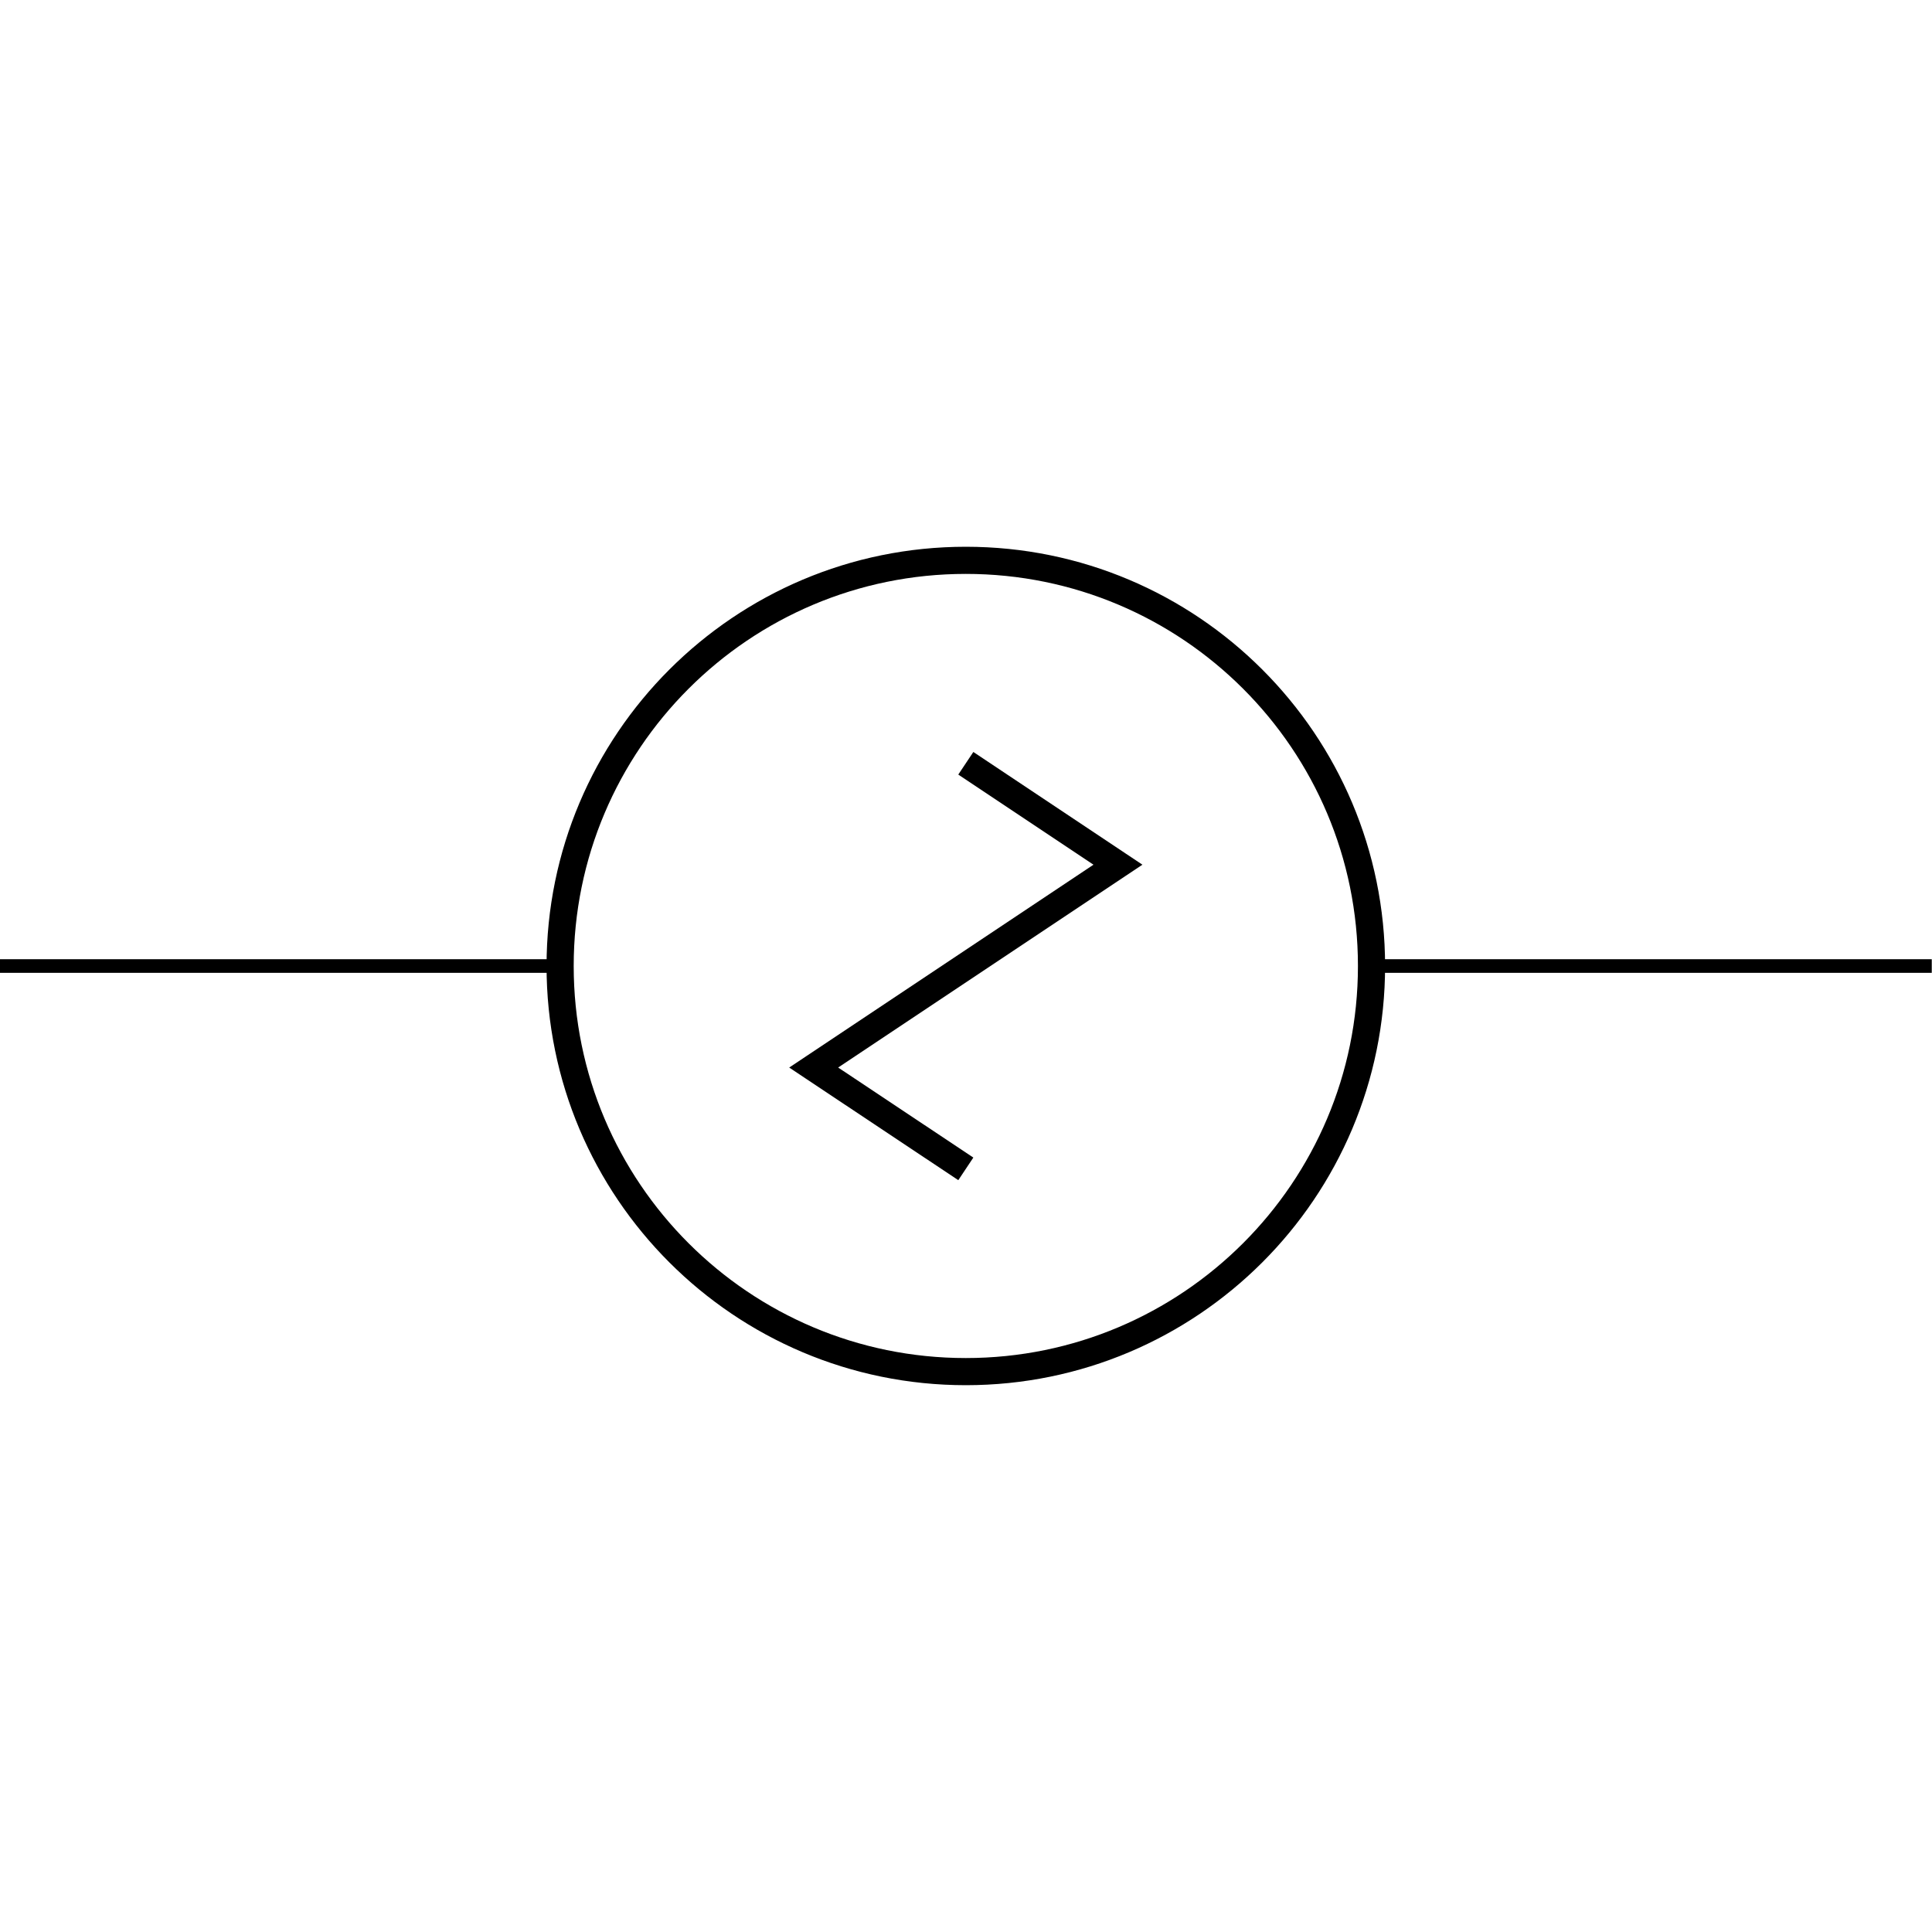 <svg xmlns:rdf="http://www.w3.org/1999/02/22-rdf-syntax-ns#" xmlns="http://www.w3.org/2000/svg" height="300" width="300" version="1.1" xmlns:cc="http://creativecommons.org/ns#" xmlns:dc="http://purl.org/dc/elements/1.1/" viewBox="0 0 300 300">
 <title>CircuiTikZ</title>
 <g transform="translate(0 -752.36)">
  <g transform="matrix(14.999 0 0 14.999 -949.86 -842.47)">
   <path style="stroke:#000;stroke-miterlimit:10;stroke-width:.141;fill:none" d="m63.327 116.33h0.07m-0.07 0h5.8m8.4 0h5.8m-0.07 0h0.07"/>
   <path style="stroke:#000;stroke-miterlimit:10;stroke-width:.281;fill:none" d="m73.327 112.13c-2.319 0-4.2 1.88-4.2 4.2 0 2.319 1.881 4.199 4.2 4.199 2.319 0 4.2-1.88 4.2-4.199 0-2.321-1.881-4.2-4.2-4.2z"/>
   <path style="stroke:#000;stroke-miterlimit:10;stroke-width:.281;fill:none" d="m73.327 118.43-1.575-1.049 3.15-2.1-1.575-1.05"/>
  </g>
 </g>
</svg>
